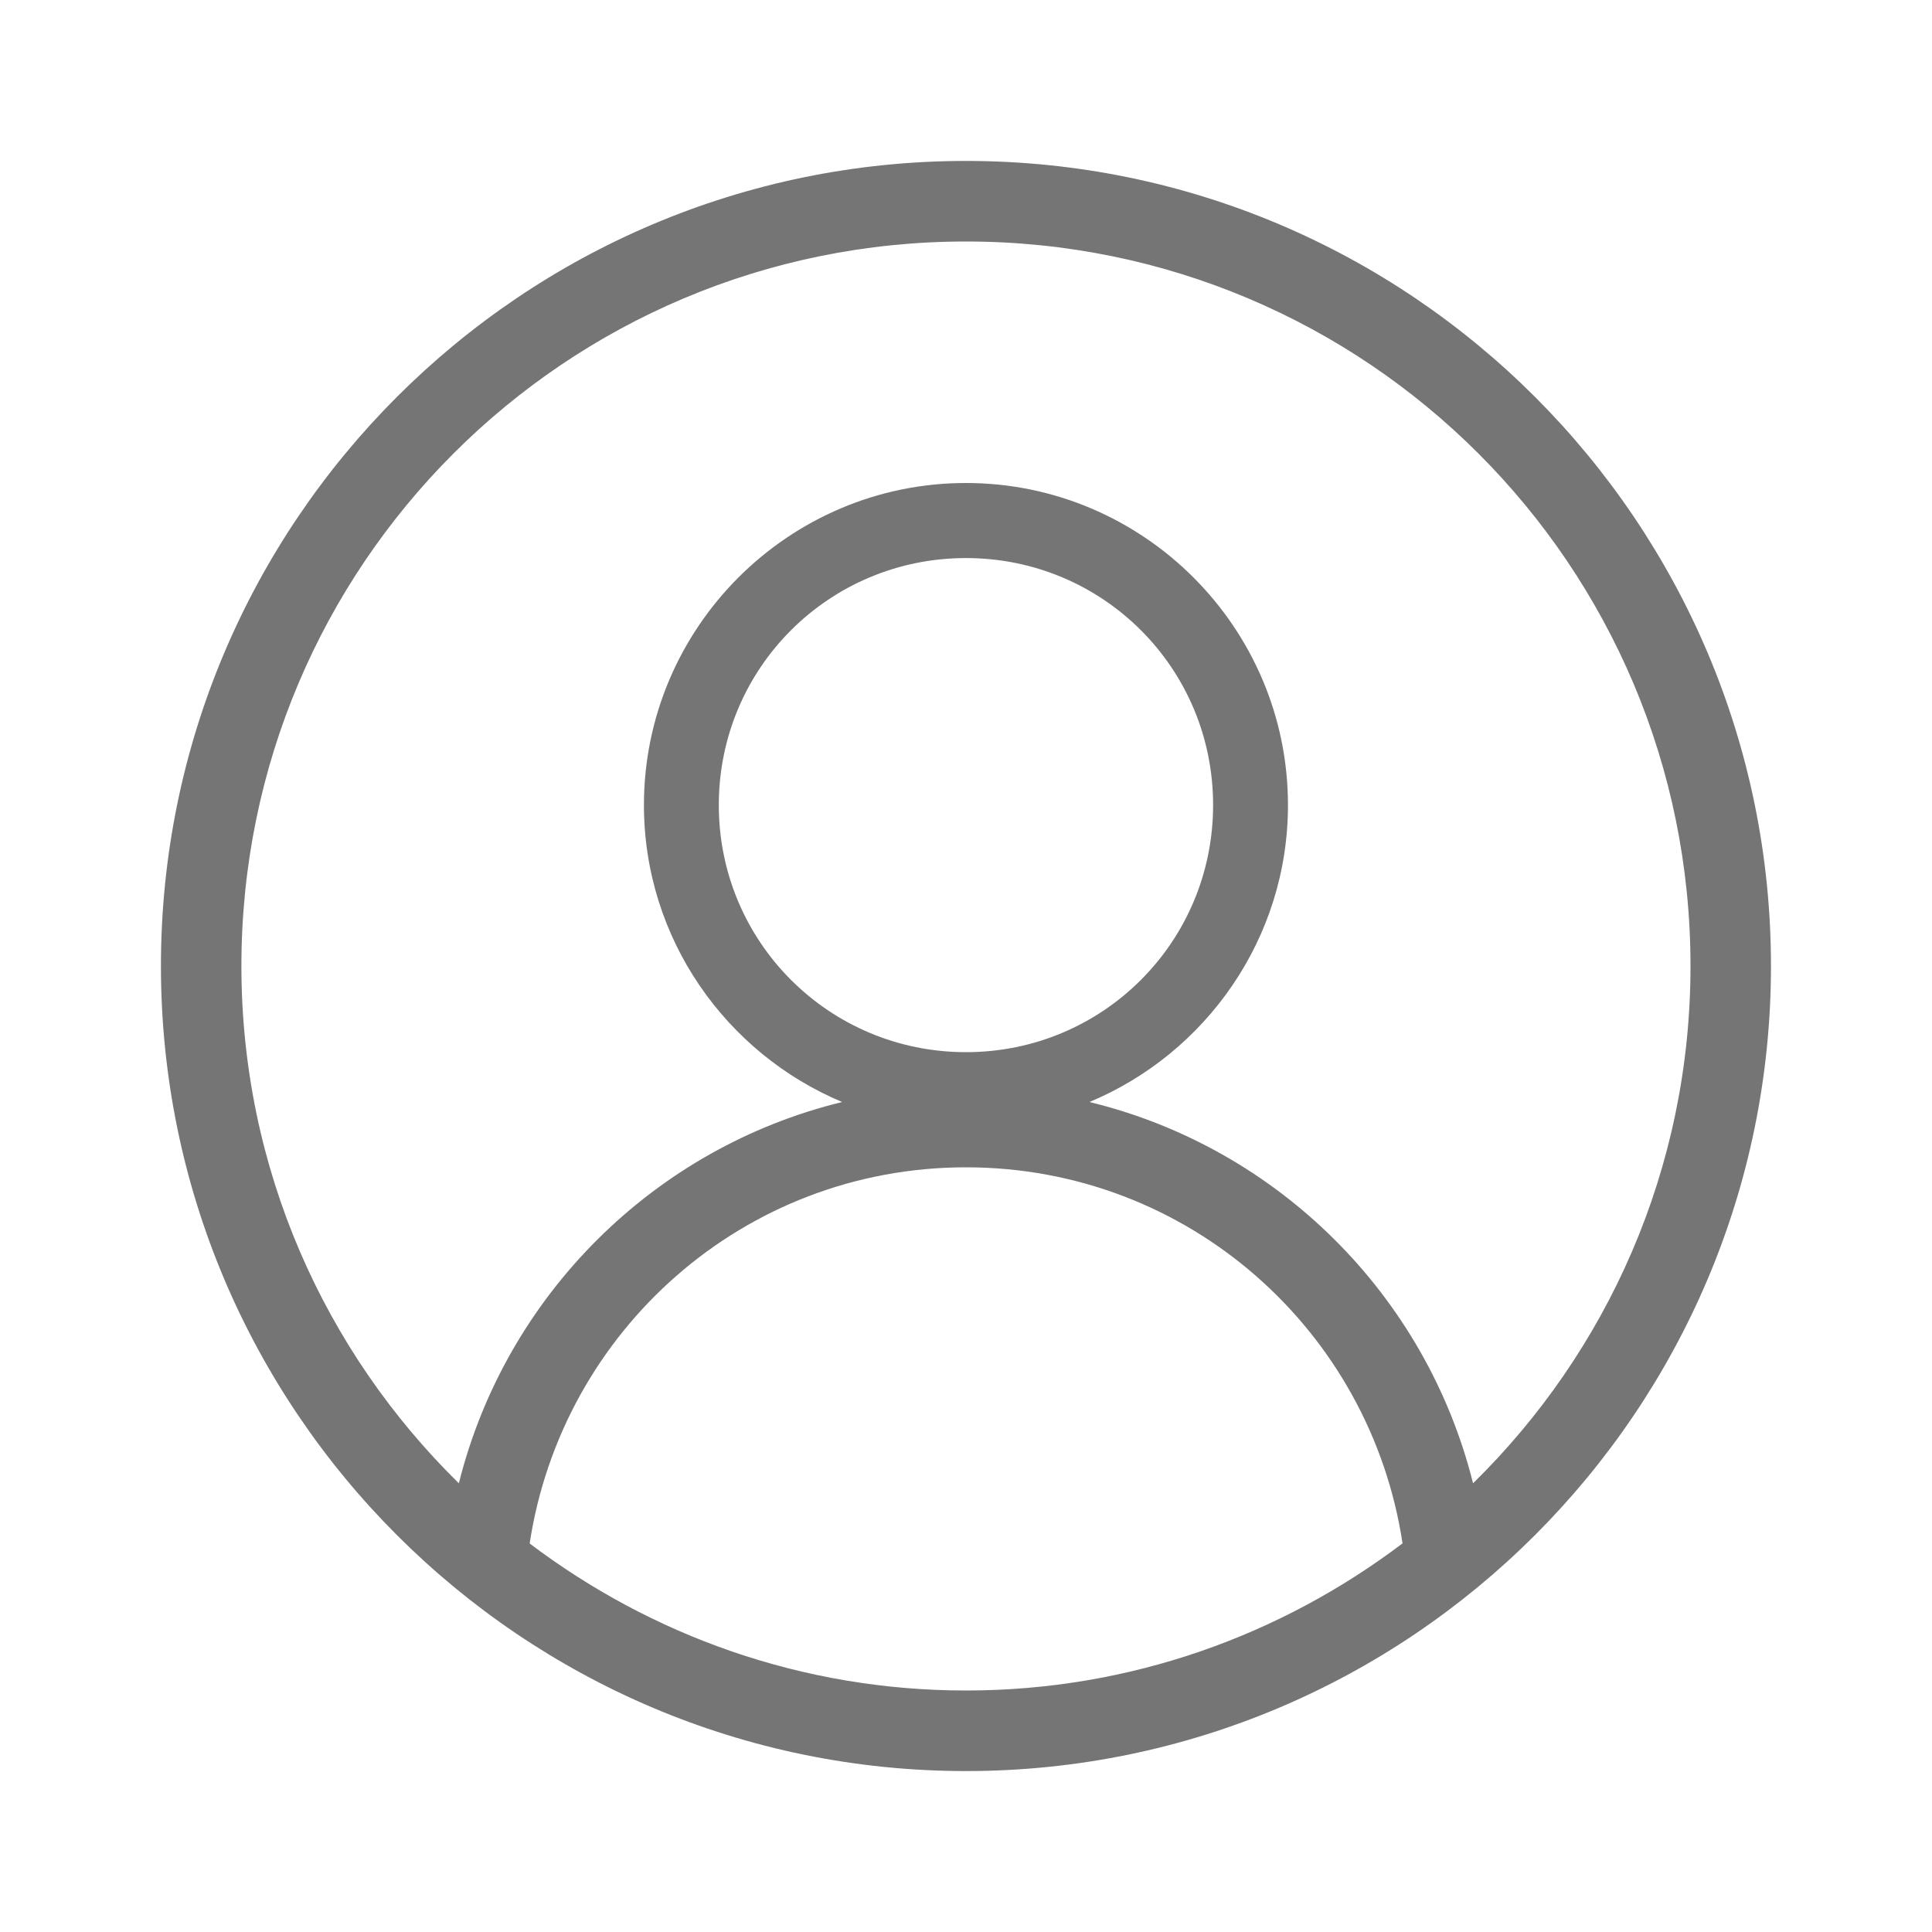 <?xml version="1.0" encoding="UTF-8"?>
<svg width="20" height="20" viewBox="0 0 20 20" fill="none" xmlns="http://www.w3.org/2000/svg">
<path d="M10 1.666C5.402 1.666 1.666 5.402 1.666 10C1.666 14.598 5.402 18.334 10 18.334C14.597 18.334 18.333 14.598 18.333 10C18.333 5.402 14.597 1.666 10 1.666ZM10 2.5C14.146 2.5 17.5 5.853 17.5 10C17.5 12.101 16.636 13.995 15.249 15.355C14.763 13.409 13.228 11.882 11.278 11.408C12.483 10.905 13.333 9.716 13.333 8.334C13.333 6.497 11.836 5 9.999 5C8.163 5 6.666 6.497 6.666 8.334C6.666 9.716 7.515 10.904 8.718 11.408C6.771 11.882 5.236 13.41 4.75 15.355C3.363 13.994 2.499 12.101 2.499 10C2.499 5.853 5.853 2.5 9.999 2.5H10ZM10 5.777C11.417 5.777 12.558 6.916 12.558 8.334C12.558 9.751 11.417 10.892 10 10.892C8.582 10.892 7.441 9.751 7.441 8.334C7.441 6.916 8.582 5.777 10 5.777ZM10 12.084C12.3 12.084 14.186 13.774 14.519 15.977C13.262 16.928 11.7 17.5 10 17.5C8.3 17.5 6.739 16.928 5.483 15.978C5.818 13.776 7.7 12.084 10 12.084V12.084Z" fill="#757575"/>
</svg>

